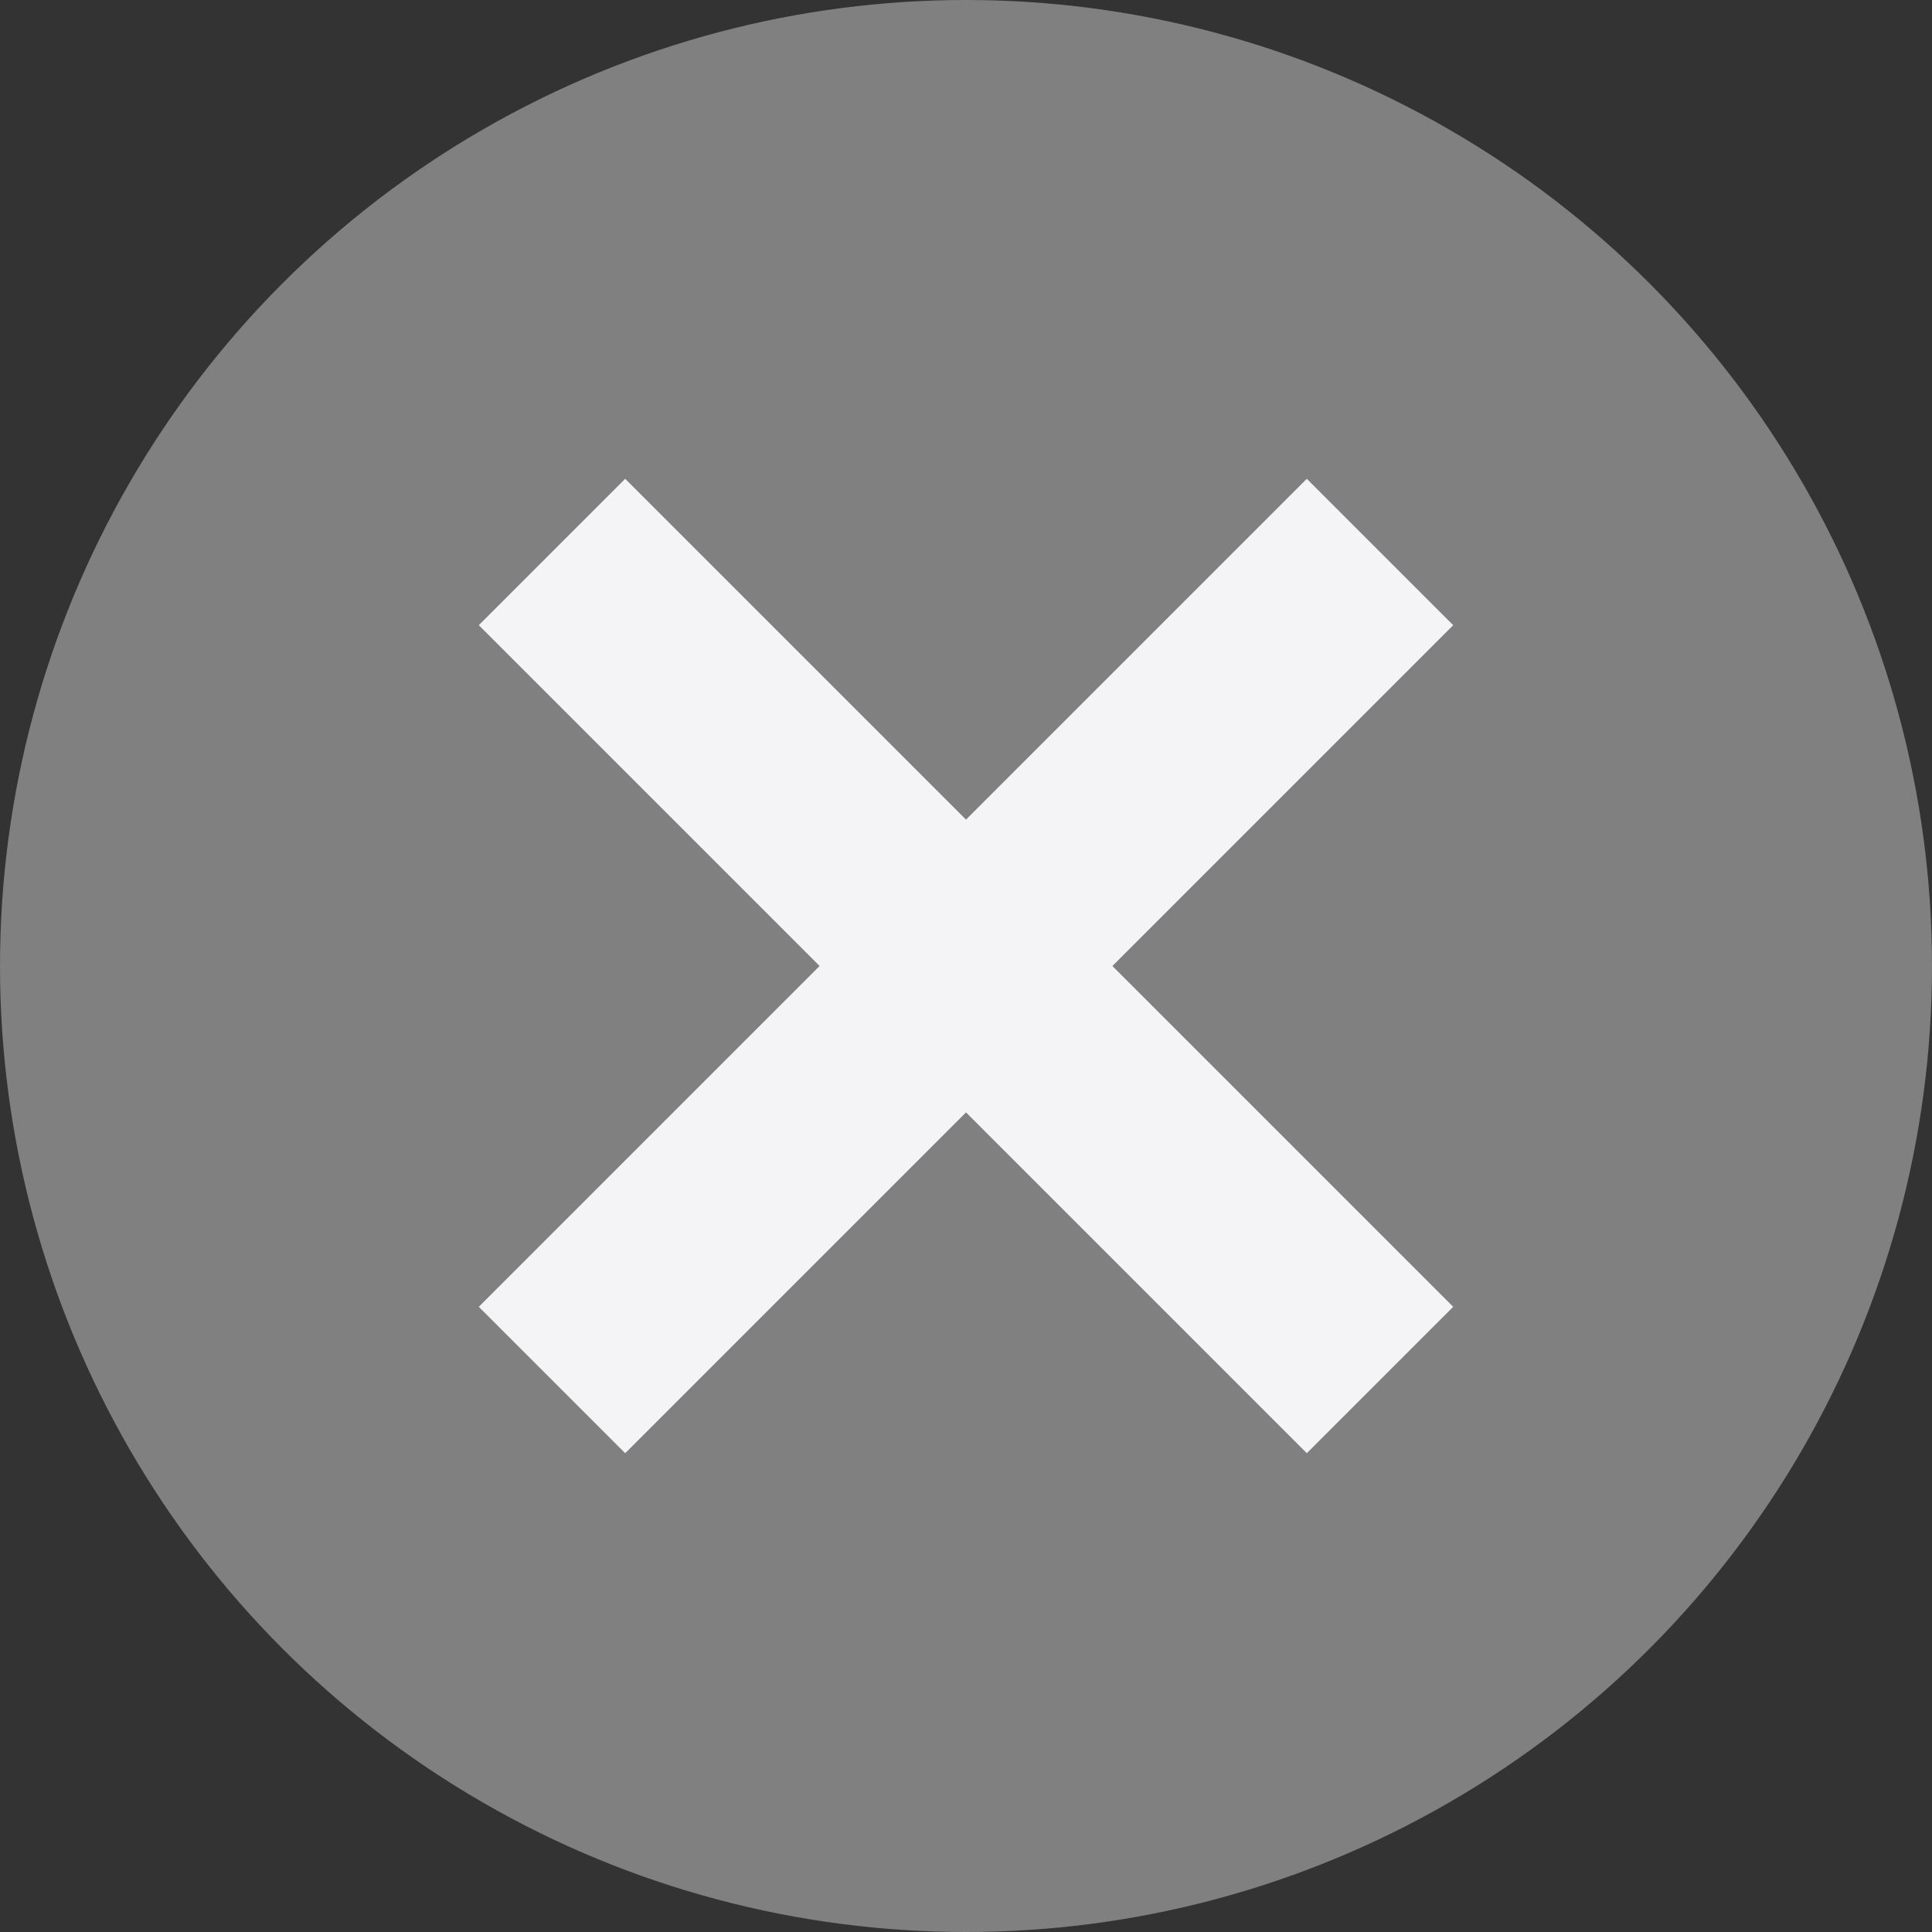 <svg xmlns="http://www.w3.org/2000/svg" xmlns:xlink="http://www.w3.org/1999/xlink" width="14" height="14" viewBox="0 0 14 14"><rect x="0" y="0" width="14" height="14" fill="#333333" stroke="none"/><style>circle{fill:gray}line{stroke:#f4f4f7;stroke-width:1.5px}</style><circle cx="7" cy="7" r="7"/><line x1="4" x2="10" y1="4" y2="10"/><line x1="10" x2="4" y1="4" y2="10"/></svg>